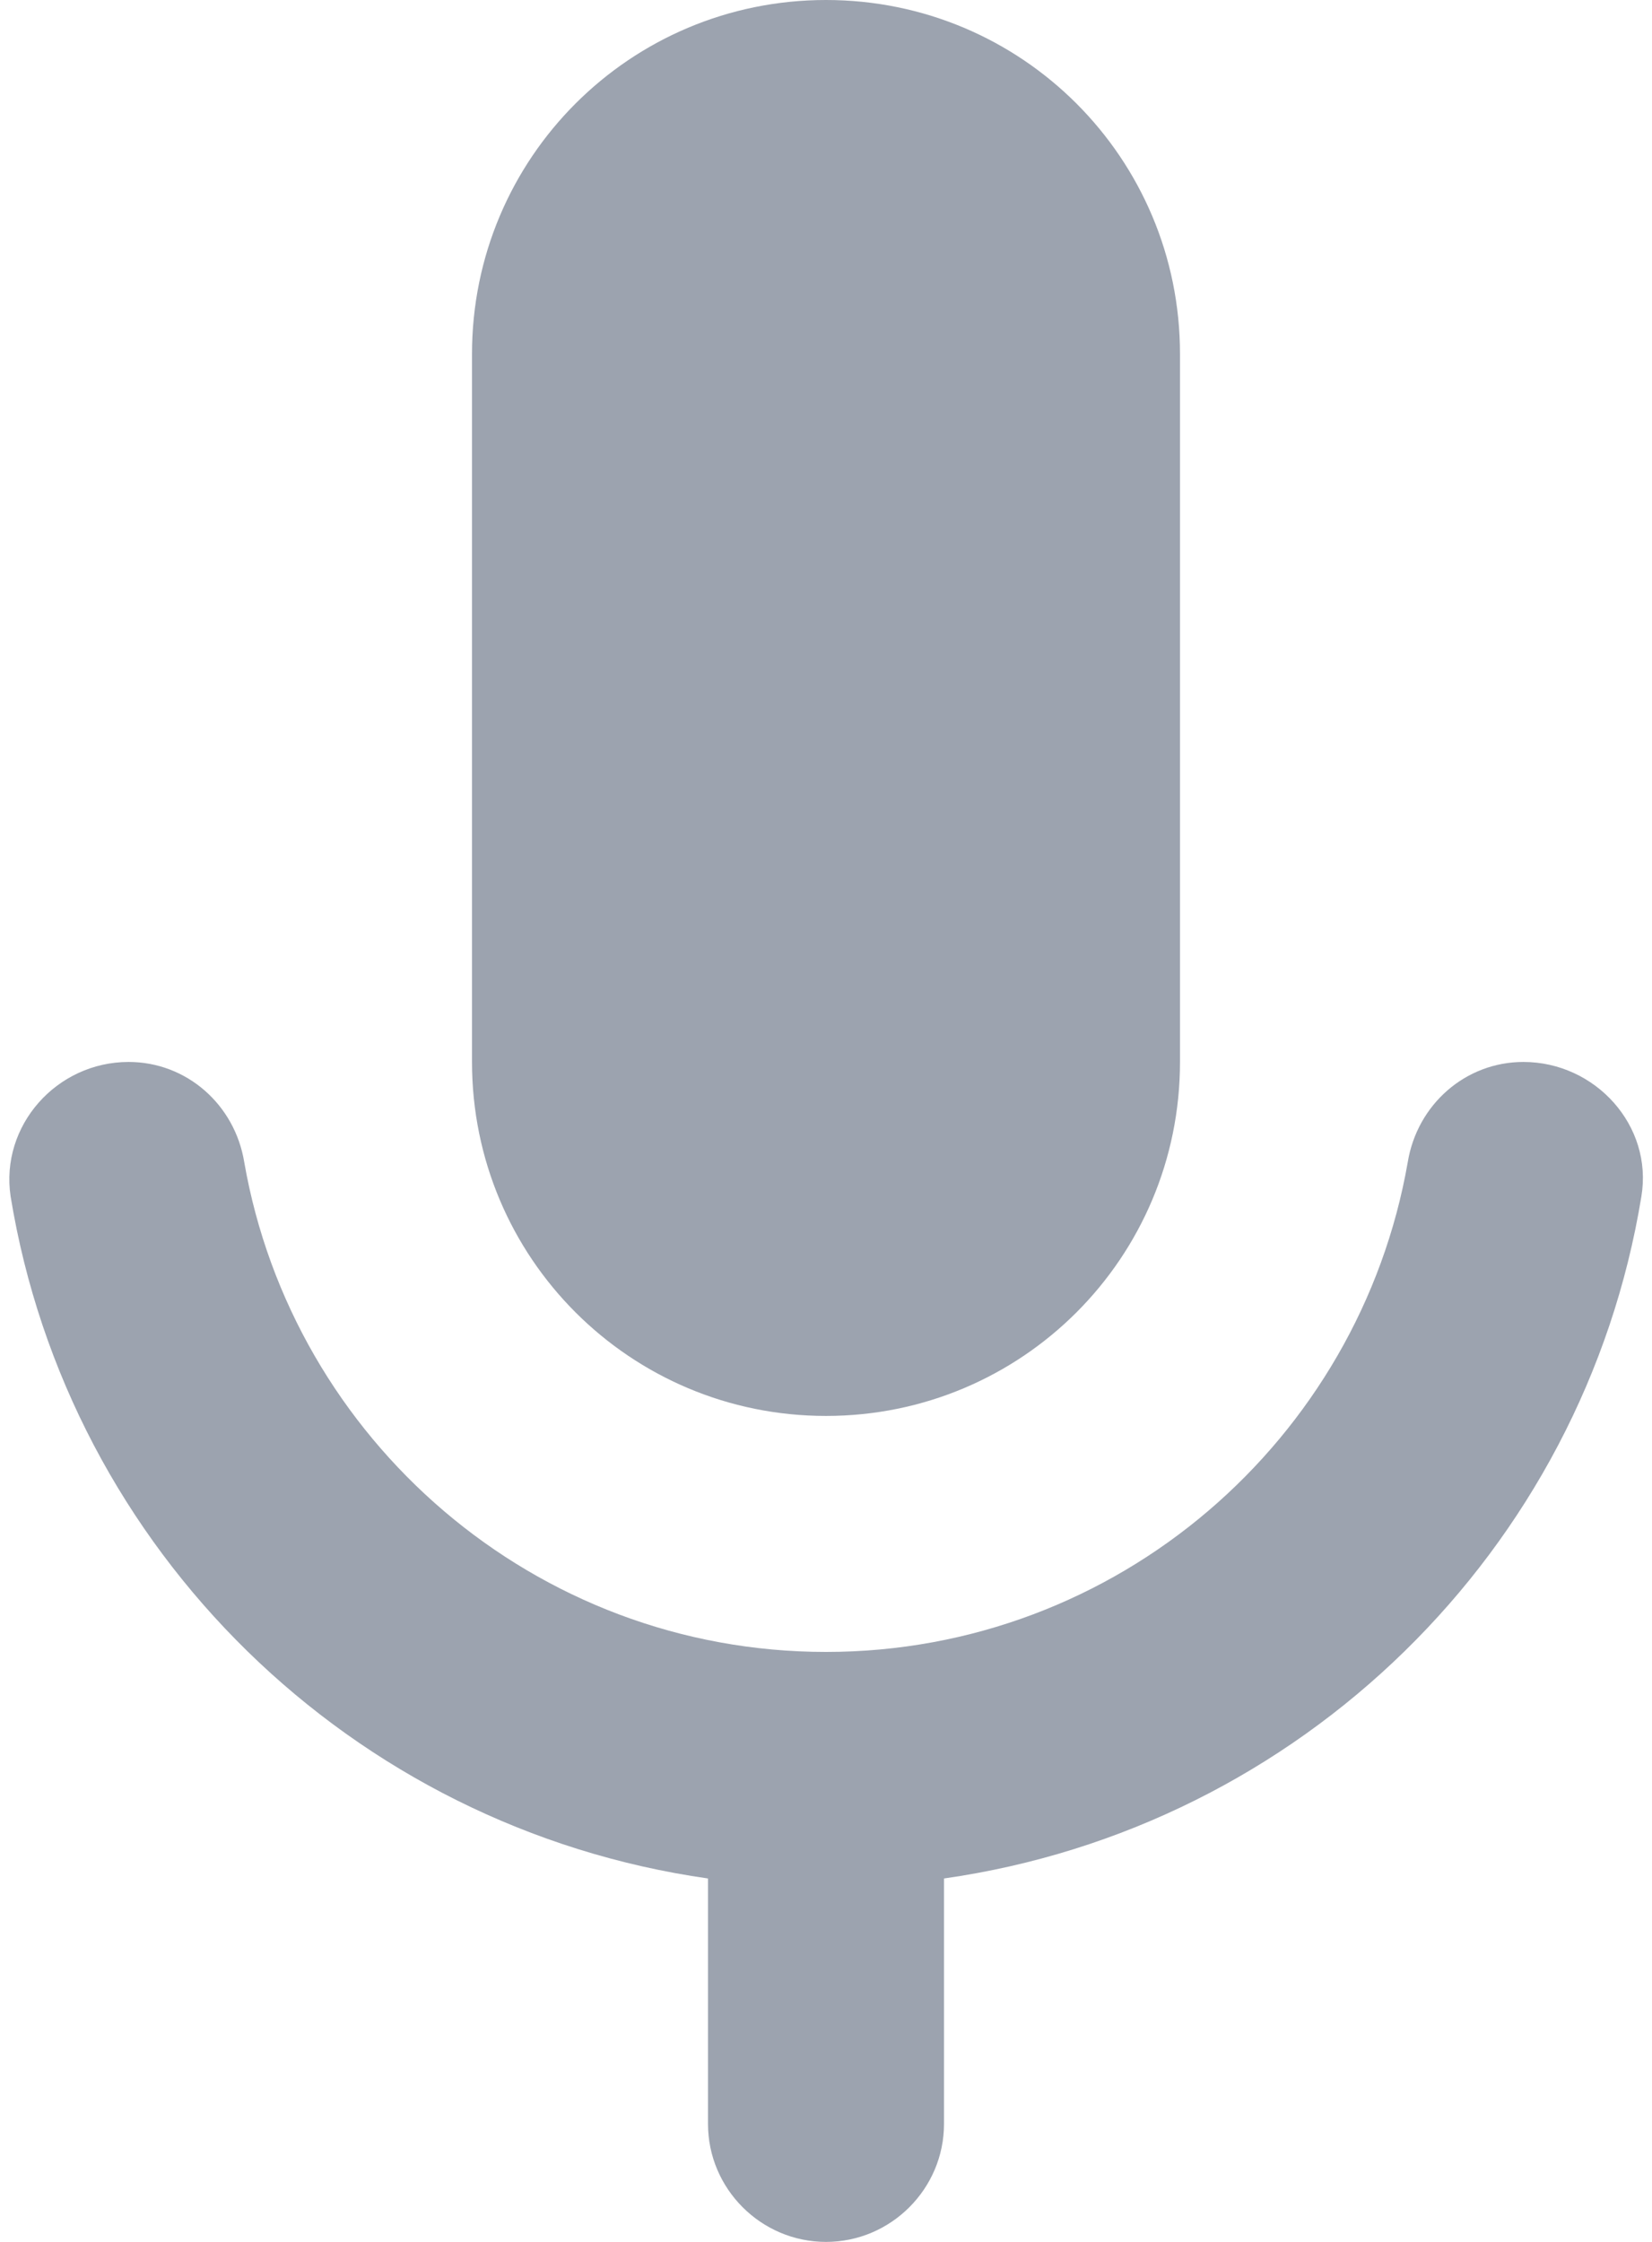 <svg width="14" height="19" viewBox="0 0 14 19" fill="none" xmlns="http://www.w3.org/2000/svg">
<path fill-rule="evenodd" clip-rule="evenodd" d="M7 12C8.66 12 10 10.66 10 9V3C10 1.34 8.66 0 7 0C5.34 0 4 1.34 4 3V9C4 10.66 5.34 12 7 12ZM12.91 9C12.42 9 12.01 9.36 11.93 9.85C11.52 12.2 9.47 14 7 14C4.53 14 2.48 12.2 2.07 9.85C1.99 9.36 1.58 9 1.09 9C0.48 9 -1.35005e-05 9.54 0.09 10.14C0.58 13.14 2.98 15.49 6 15.92V18C6 18.55 6.45 19 7 19C7.55 19 8 18.55 8 18V15.92C11.02 15.49 13.42 13.14 13.91 10.14C14.01 9.54 13.52 9 12.91 9Z" fill="#9CA3AF"/>
</svg>
